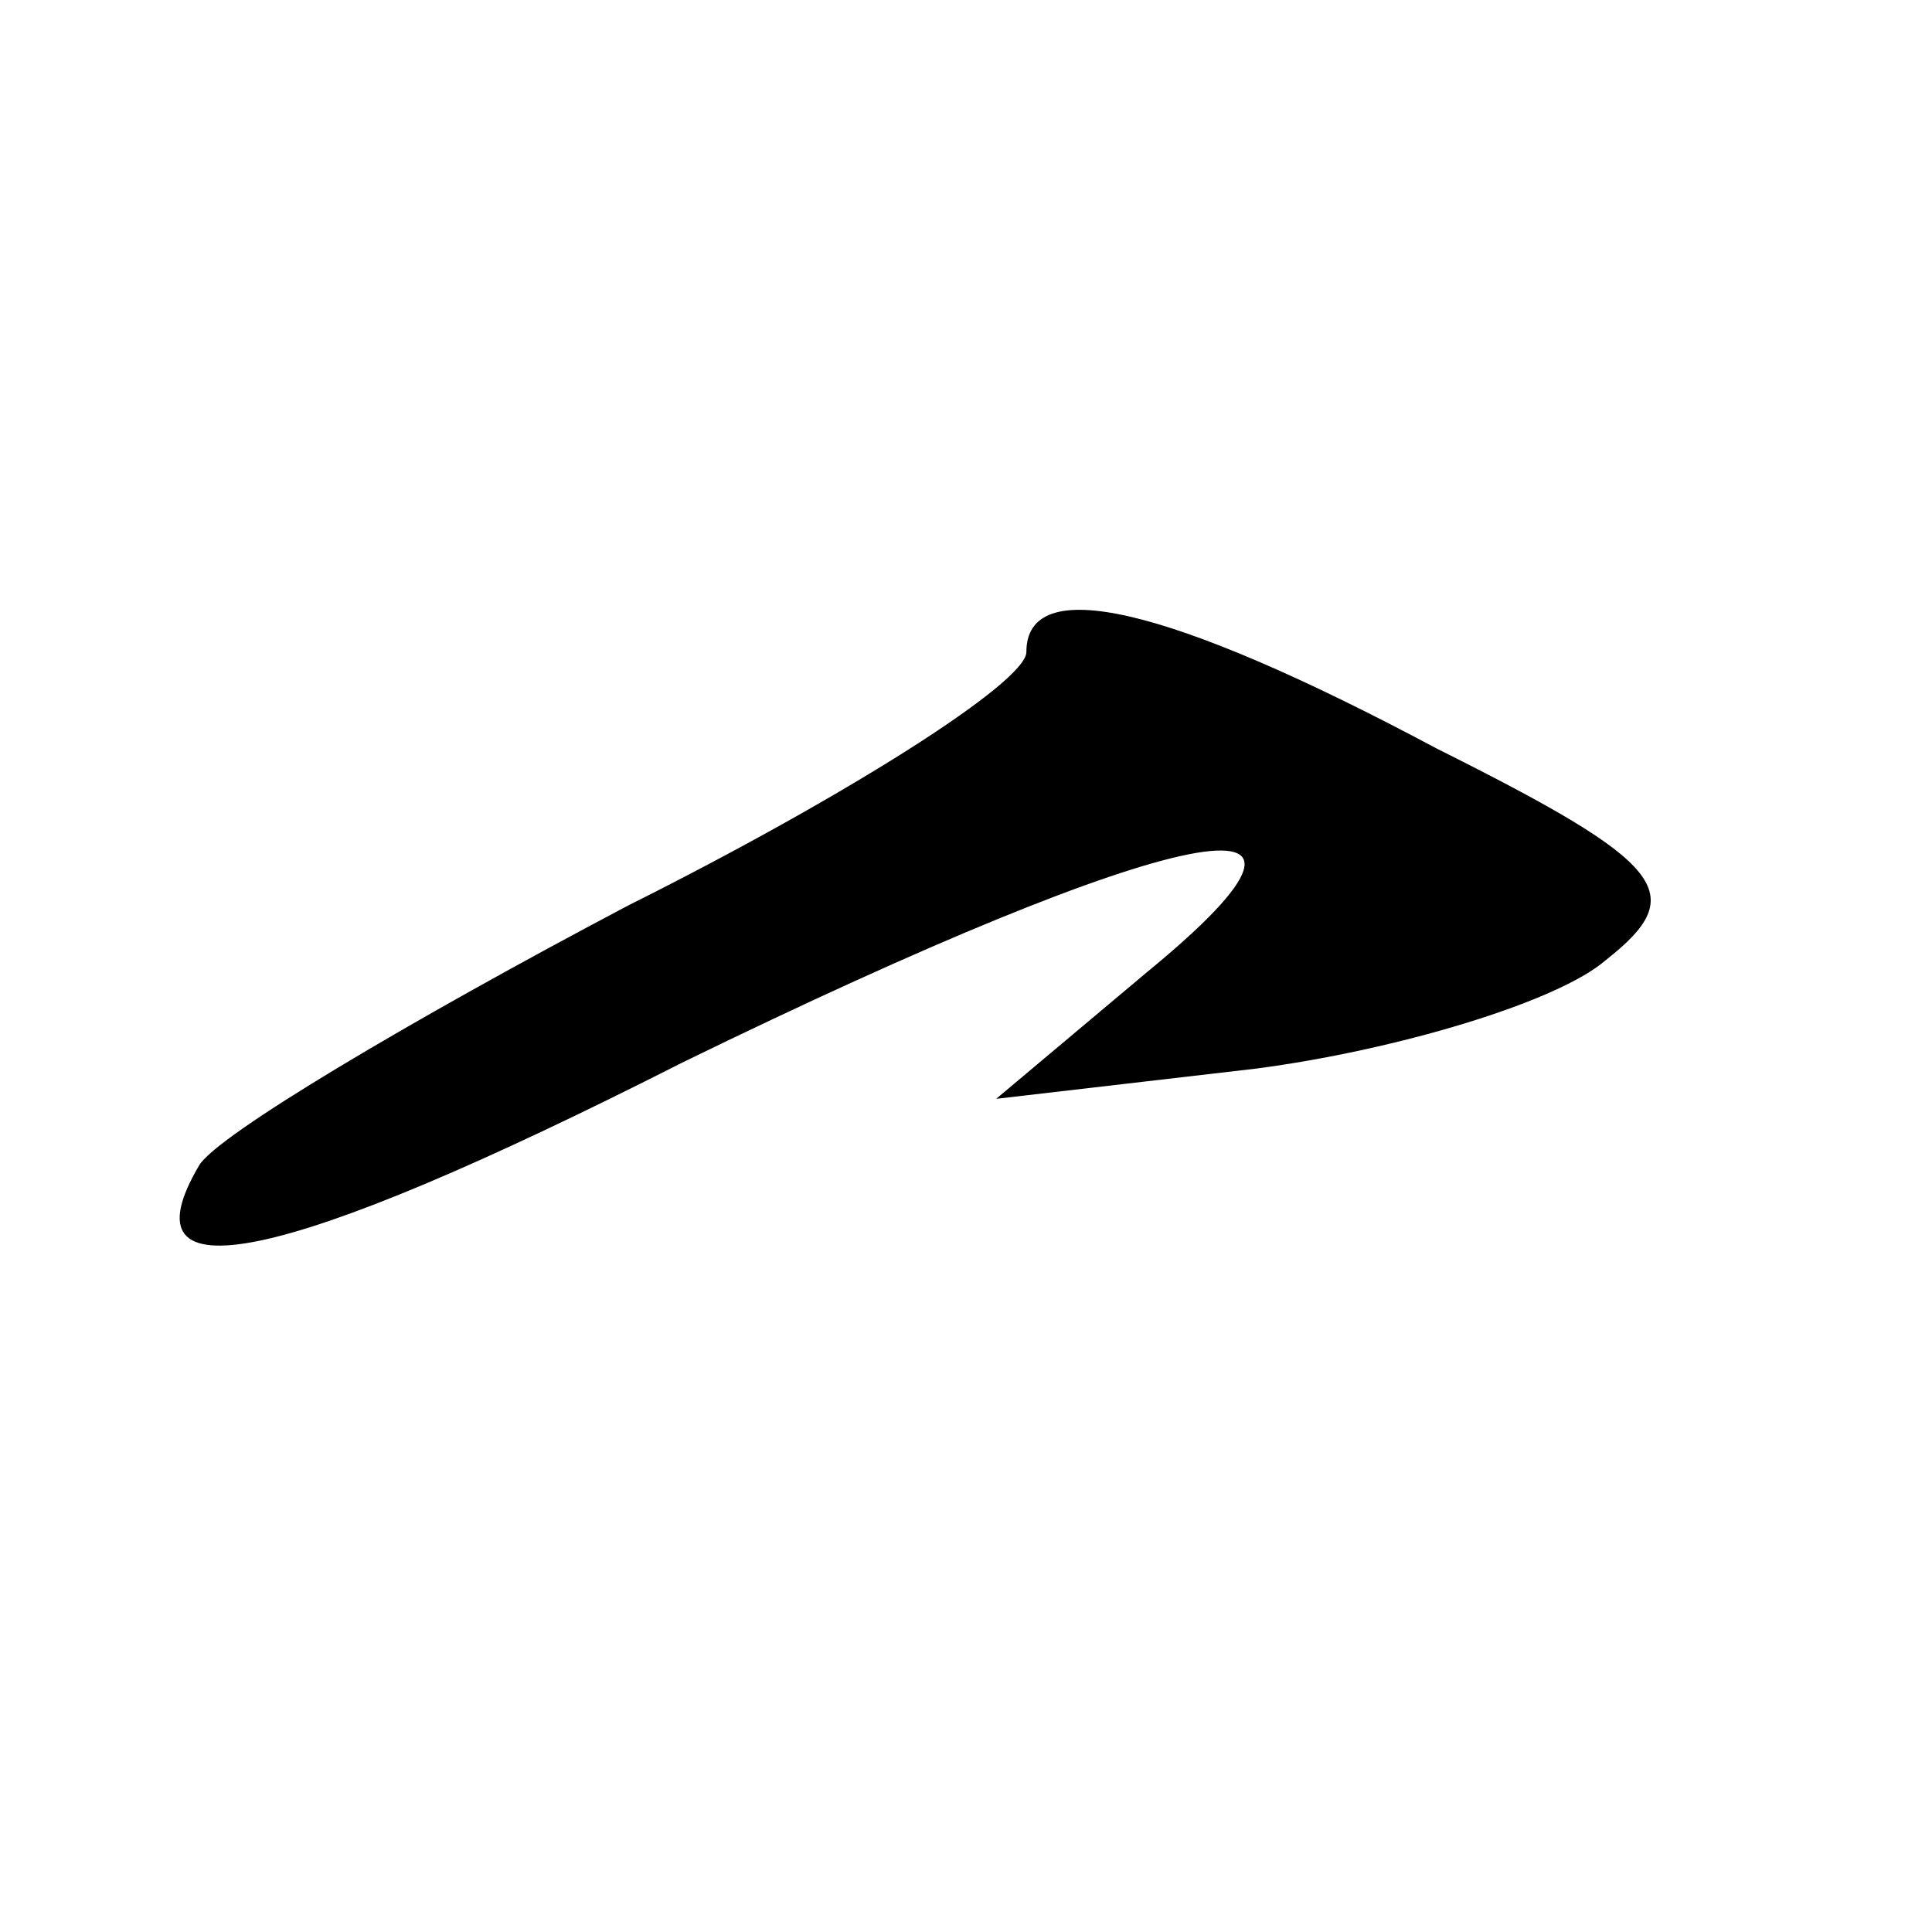 <?xml version="1.0" standalone="no"?>
<!DOCTYPE svg PUBLIC "-//W3C//DTD SVG 20010904//EN"
 "http://www.w3.org/TR/2001/REC-SVG-20010904/DTD/svg10.dtd">
<svg version="1.0" xmlns="http://www.w3.org/2000/svg"
 width="32pt" height="32pt" viewBox="0 0 32 32"
 preserveAspectRatio="xMidYMid meet">
<g transform="translate(0,32) scale(0.1,-0.1)"
fill="#000000" stroke="none">
<path fill="#000000" stroke="none" d="M170 212 c0 -5 -30 -24 -66 -42 -36
-19 -68 -38 -71 -43 -13 -22 13 -17 80 17 82 40 116 47 77 15 l-25 -21 43 5
c23 3 50 11 58 18 14 11 10 16 -28 35 -45 24 -68 29 -68 16z"/>
</g>
</svg>
